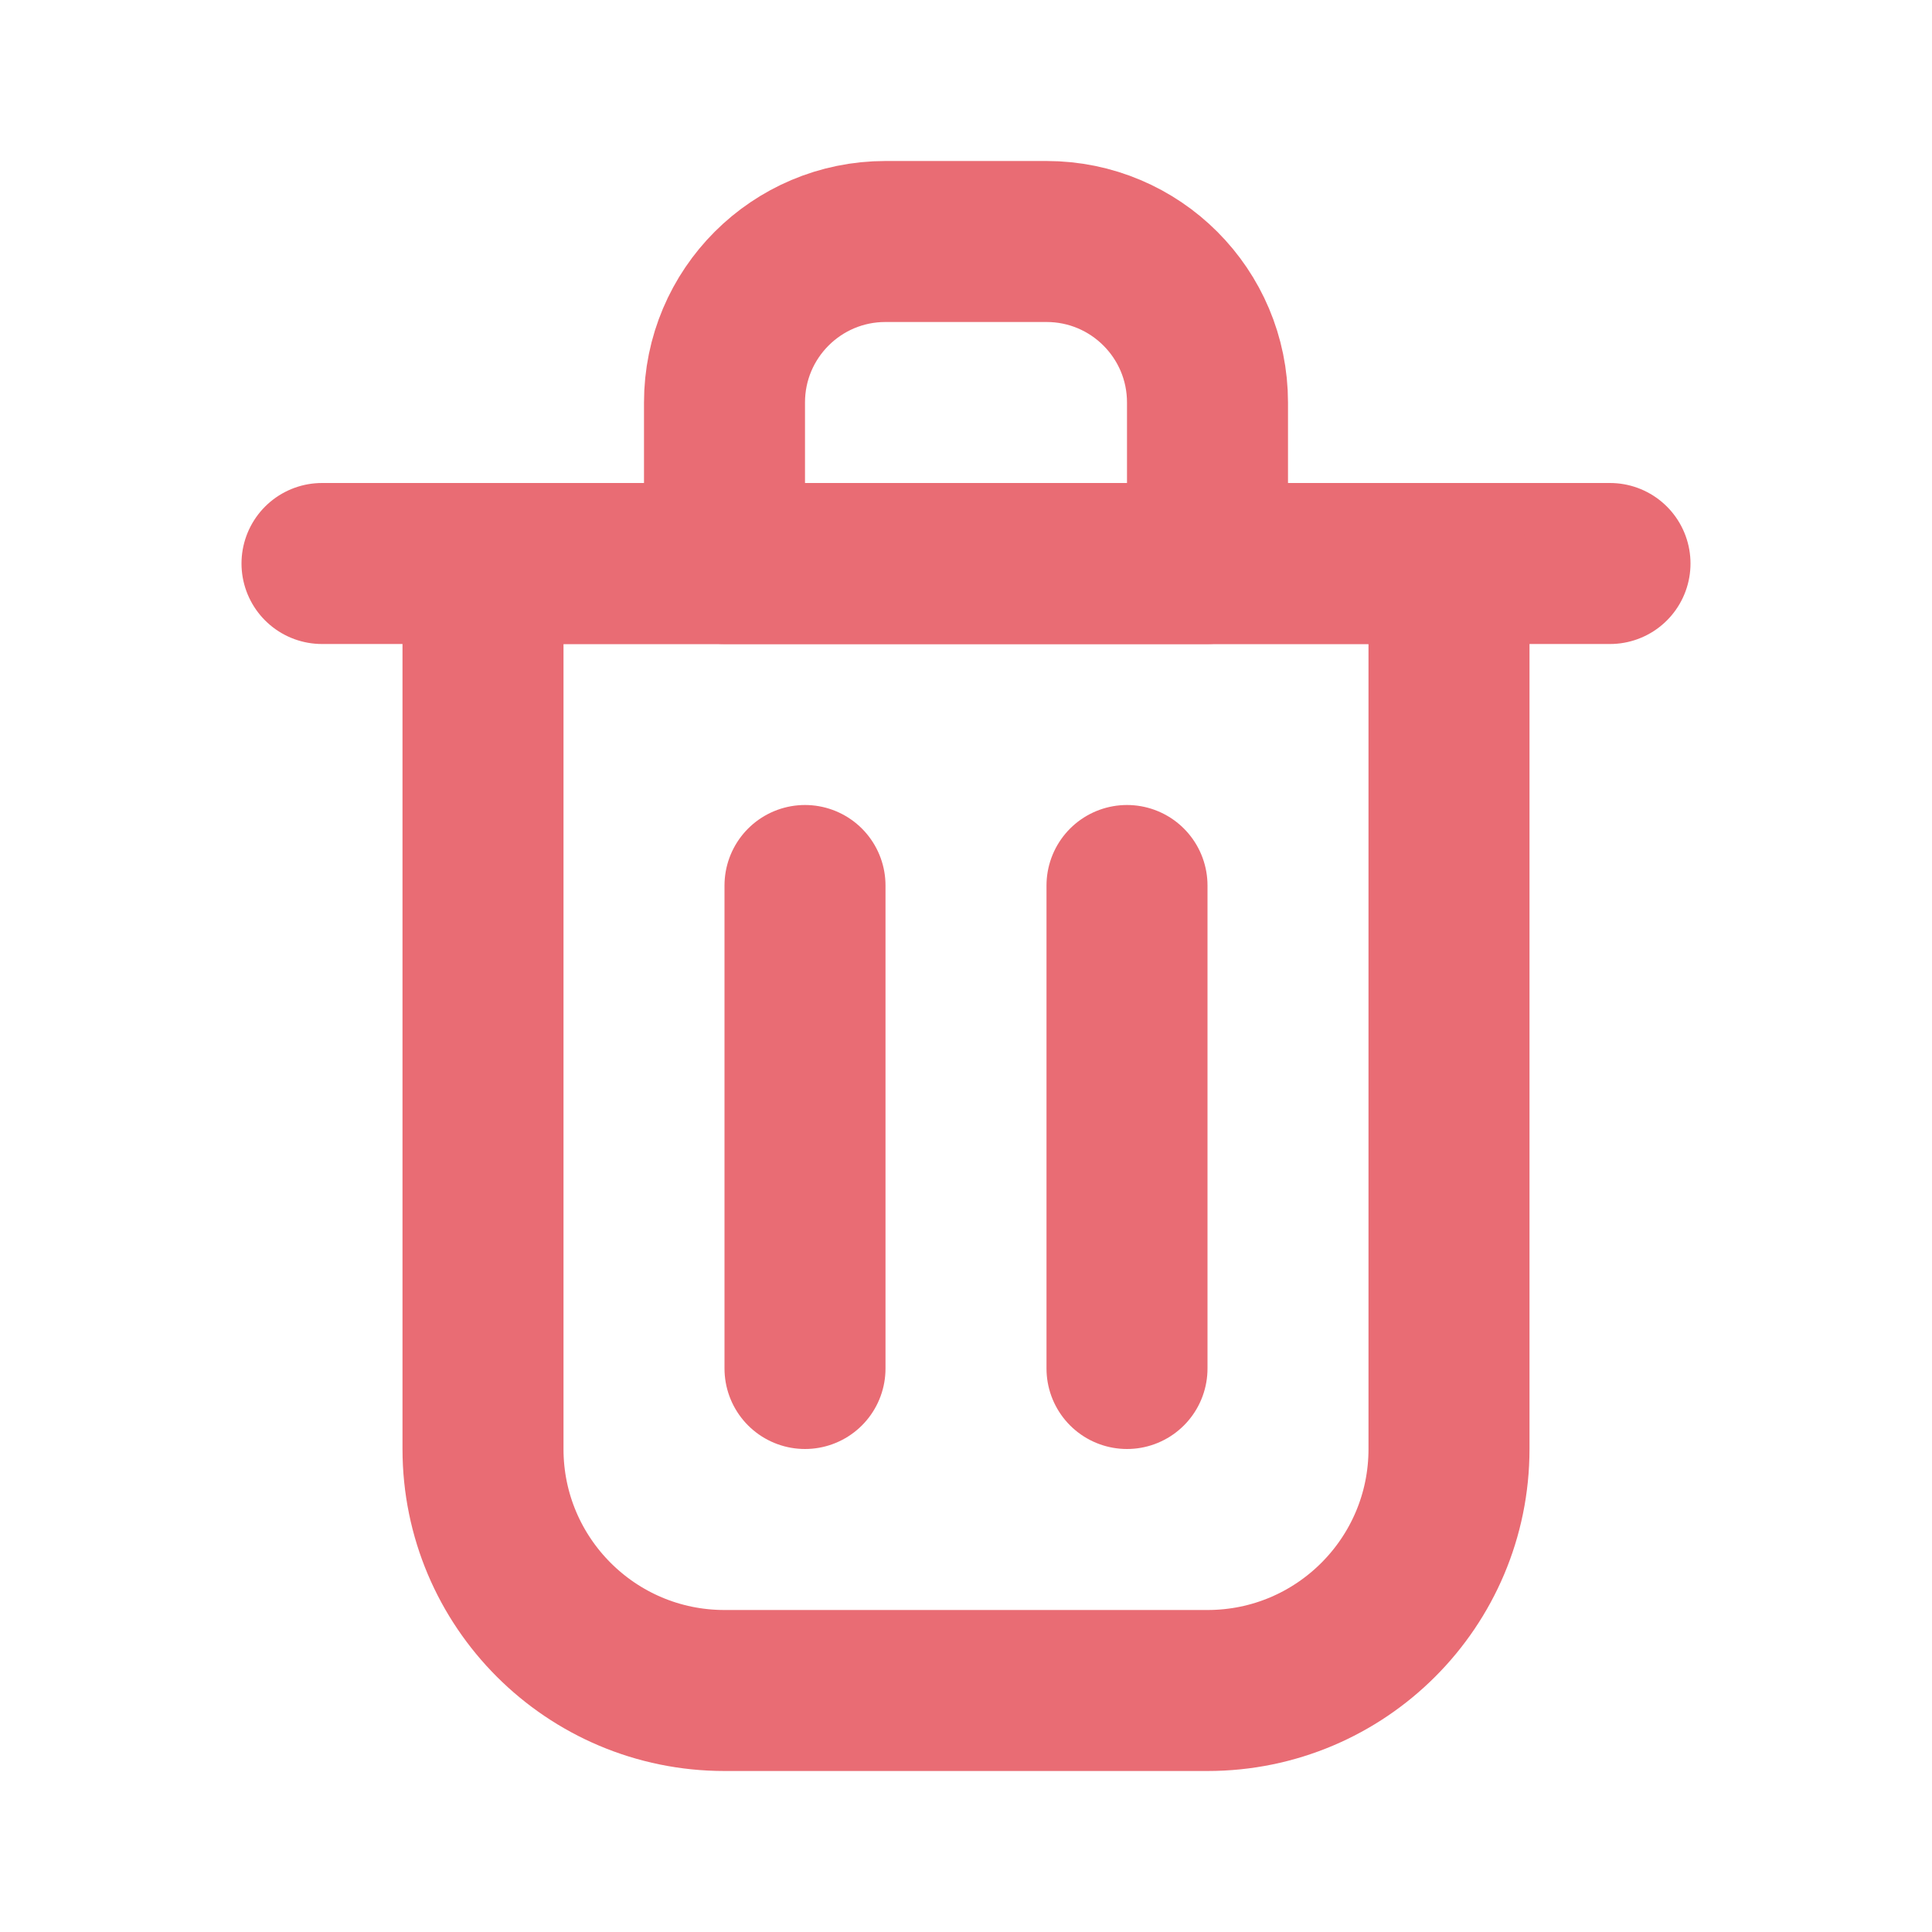 <!DOCTYPE svg PUBLIC "-//W3C//DTD SVG 1.1//EN" "http://www.w3.org/Graphics/SVG/1.1/DTD/svg11.dtd">

<!-- Uploaded to: SVG Repo, www.svgrepo.com, Transformed by: SVG Repo Mixer Tools -->
<svg width="24px" height="24px" viewBox="0 0 24 24" fill="none" xmlns="http://www.w3.org/2000/svg">

    <g id="SVGRepo_bgCarrier" stroke-width="0"/>

    <g id="SVGRepo_tracerCarrier" stroke-linecap="round" stroke-linejoin="round"/>

    <g id="SVGRepo_iconCarrier">
        <path d="M10 11V17" stroke="#e96c74" stroke-width="2" stroke-linecap="round" stroke-linejoin="round"/>
        <path d="M14 11V17" stroke="#e96c74" stroke-width="2" stroke-linecap="round" stroke-linejoin="round"/>
        <path d="M4 7H20" stroke="#e96c74" stroke-width="2" stroke-linecap="round" stroke-linejoin="round"/>
        <path d="M6 7H12H18V18C18 19.657 16.657 21 15 21H9C7.343 21 6 19.657 6 18V7Z" stroke="#e96c74"
              stroke-width="2" stroke-linecap="round" stroke-linejoin="round"/>
        <path d="M9 5C9 3.895 9.895 3 11 3H13C14.105 3 15 3.895 15 5V7H9V5Z" stroke="#e96c74" stroke-width="2"
              stroke-linecap="round" stroke-linejoin="round"/>
    </g>

</svg>